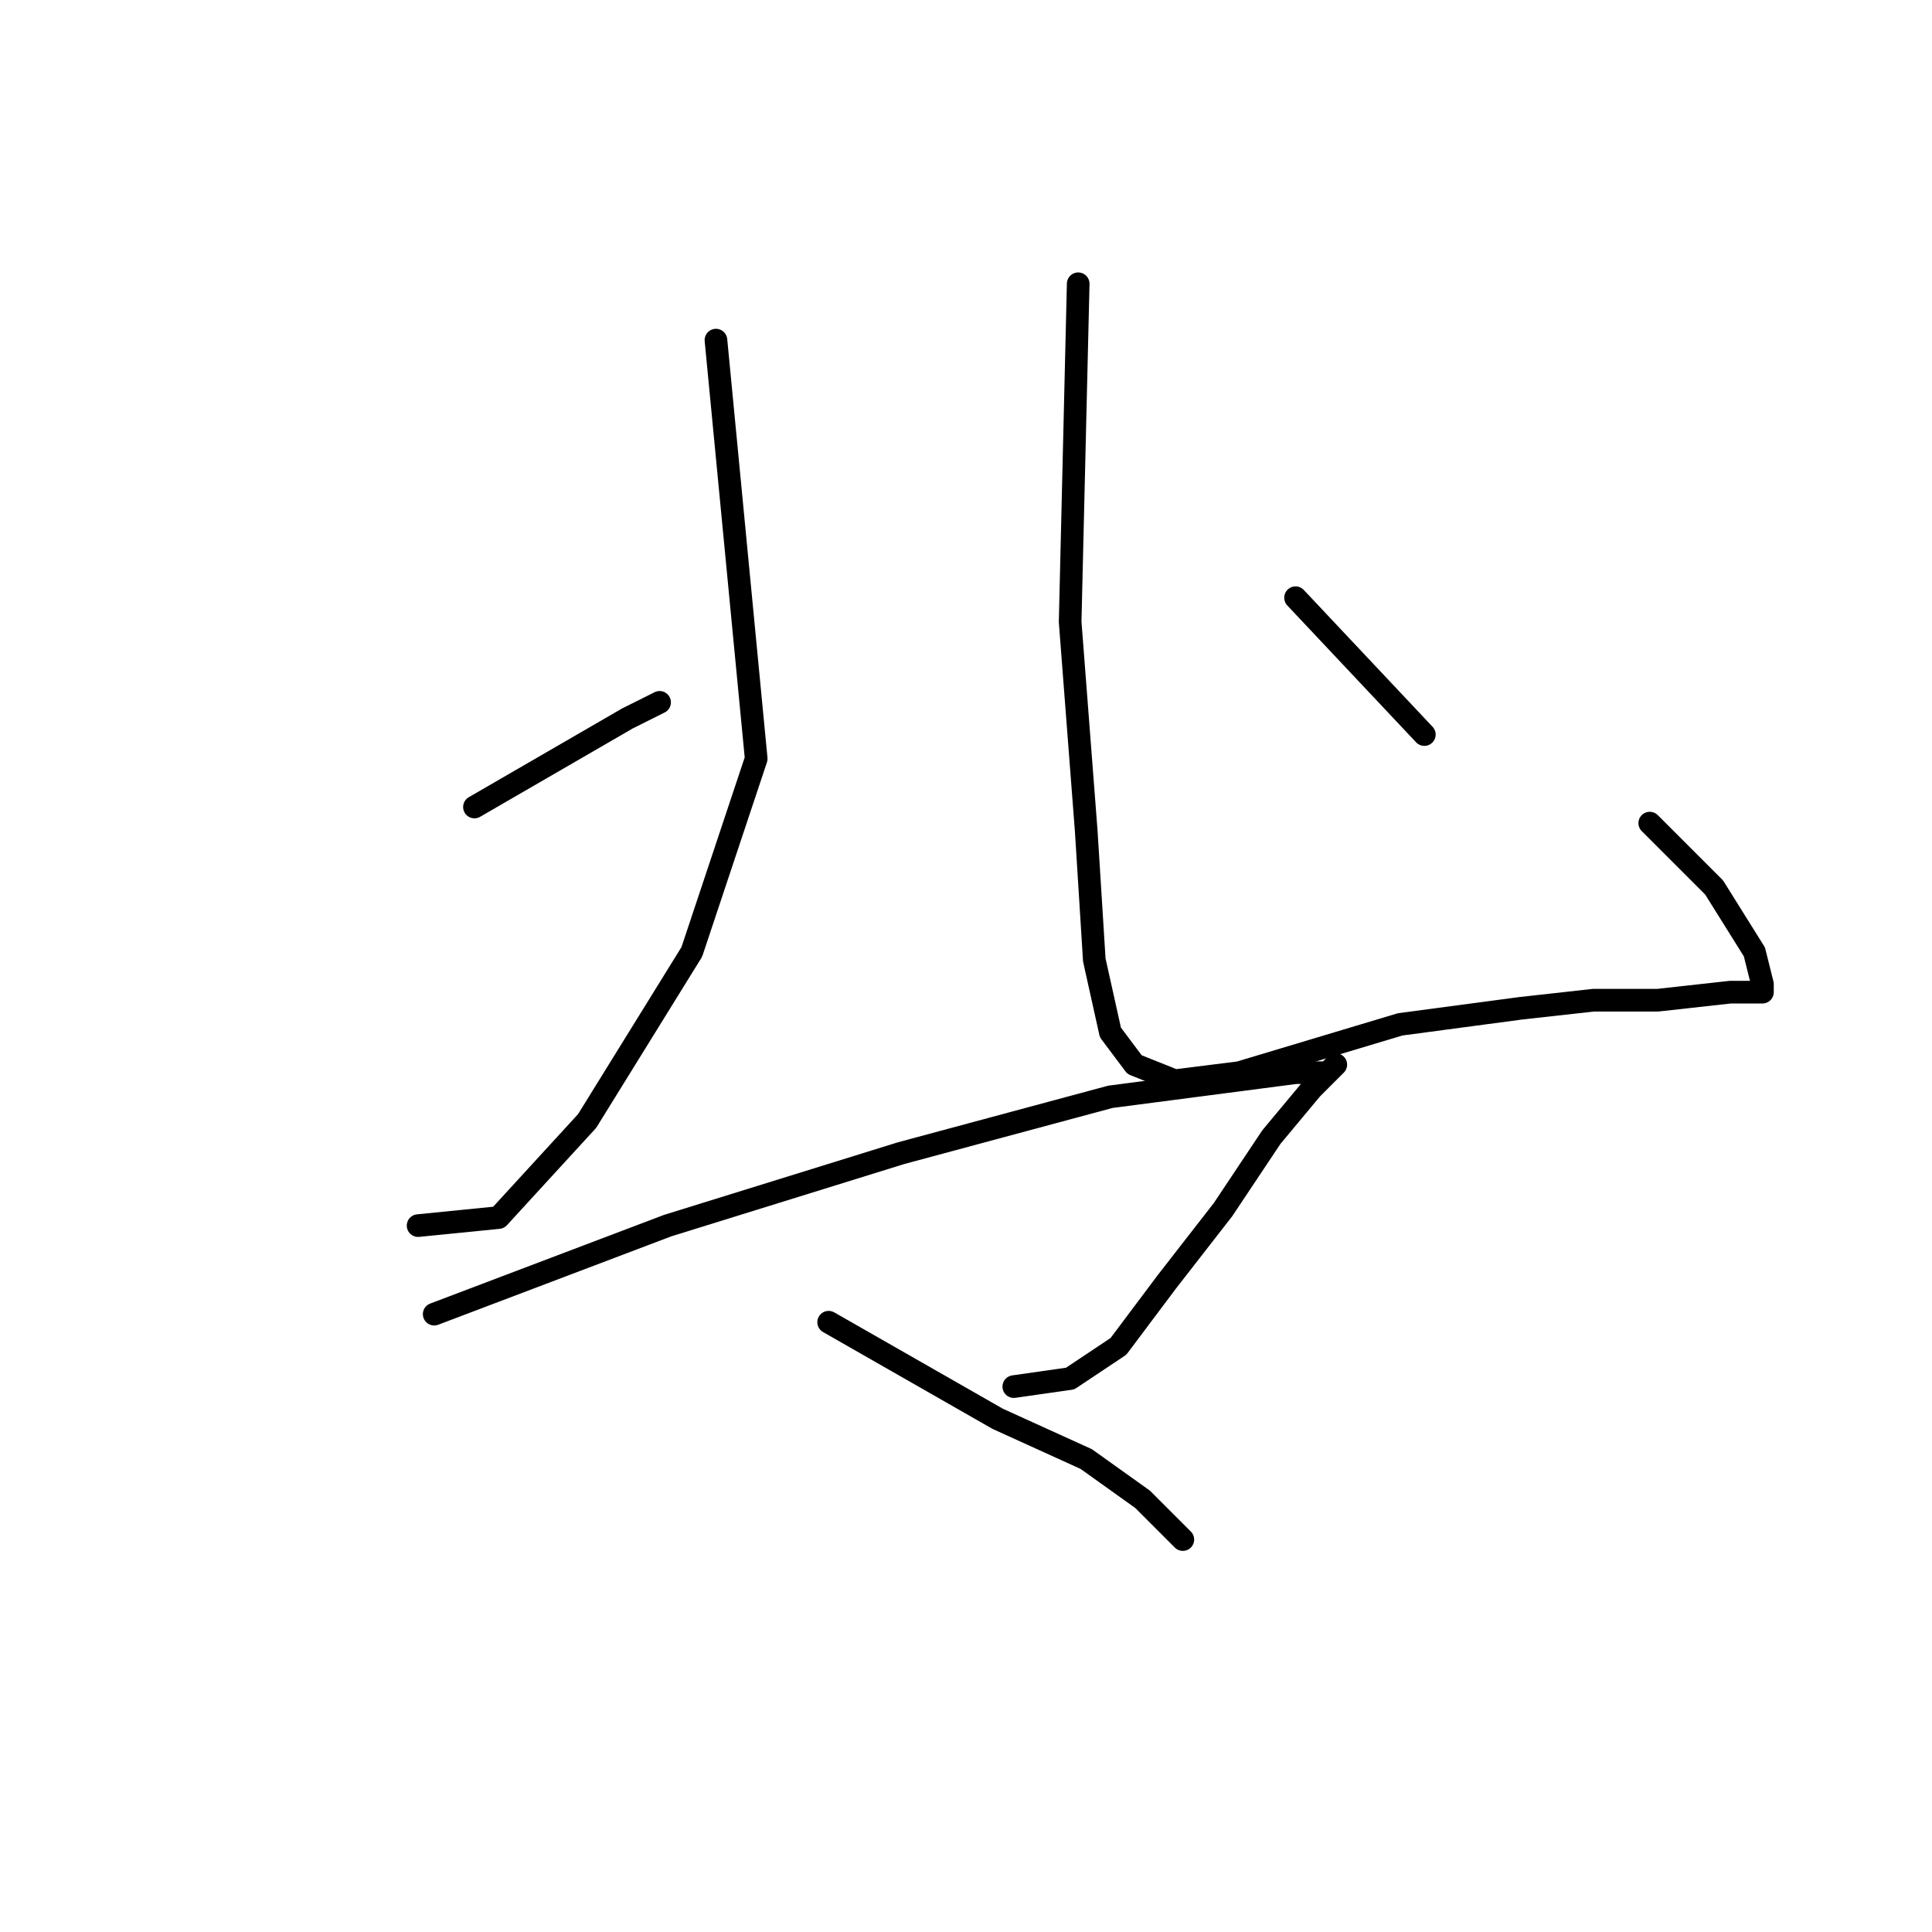 <?xml version="1.0" standalone="no"?>
    <svg width="256" height="256" xmlns="http://www.w3.org/2000/svg" version="1.1">
    <polyline stroke="black" stroke-width="3" stroke-linecap="round" fill="transparent" stroke-linejoin="round" points="94.867 45.067 100.2 100.533 91.667 126.133 77.8 148.533 66.067 161.333 55.4 162.4 55.4 162.4 " />
        <polyline stroke="black" stroke-width="3" stroke-linecap="round" fill="transparent" stroke-linejoin="round" points="62.867 106.933 83.133 95.2 87.4 93.067 87.4 93.067 " />
        <polyline stroke="black" stroke-width="3" stroke-linecap="round" fill="transparent" stroke-linejoin="round" points="142.867 37.6 141.8 82.4 143.933 110.133 145 127.2 147.133 136.8 150.333 141.067 155.667 143.2 164.2 142.133 174.867 138.933 185.533 135.733 201.533 133.6 211.133 132.533 219.667 132.533 229.267 131.467 232.467 131.467 233.533 131.467 233.533 130.4 232.467 126.133 227.133 117.6 218.6 109.067 218.6 109.067 " />
        <polyline stroke="black" stroke-width="3" stroke-linecap="round" fill="transparent" stroke-linejoin="round" points="171.667 79.2 188.733 97.333 188.733 97.333 " />
        <polyline stroke="black" stroke-width="3" stroke-linecap="round" fill="transparent" stroke-linejoin="round" points="57.533 174.133 88.467 162.4 119.4 152.8 147.133 145.333 171.667 142.133 175.933 142.133 177 141.067 175.933 142.133 173.8 144.267 168.467 150.667 162.067 160.267 154.6 169.867 148.2 178.4 141.8 182.667 134.333 183.733 134.333 183.733 " />
        <polyline stroke="black" stroke-width="3" stroke-linecap="round" fill="transparent" stroke-linejoin="round" points="109.8 175.2 132.2 188 143.933 193.333 151.4 198.667 156.733 204 156.733 204 " />
        </svg>